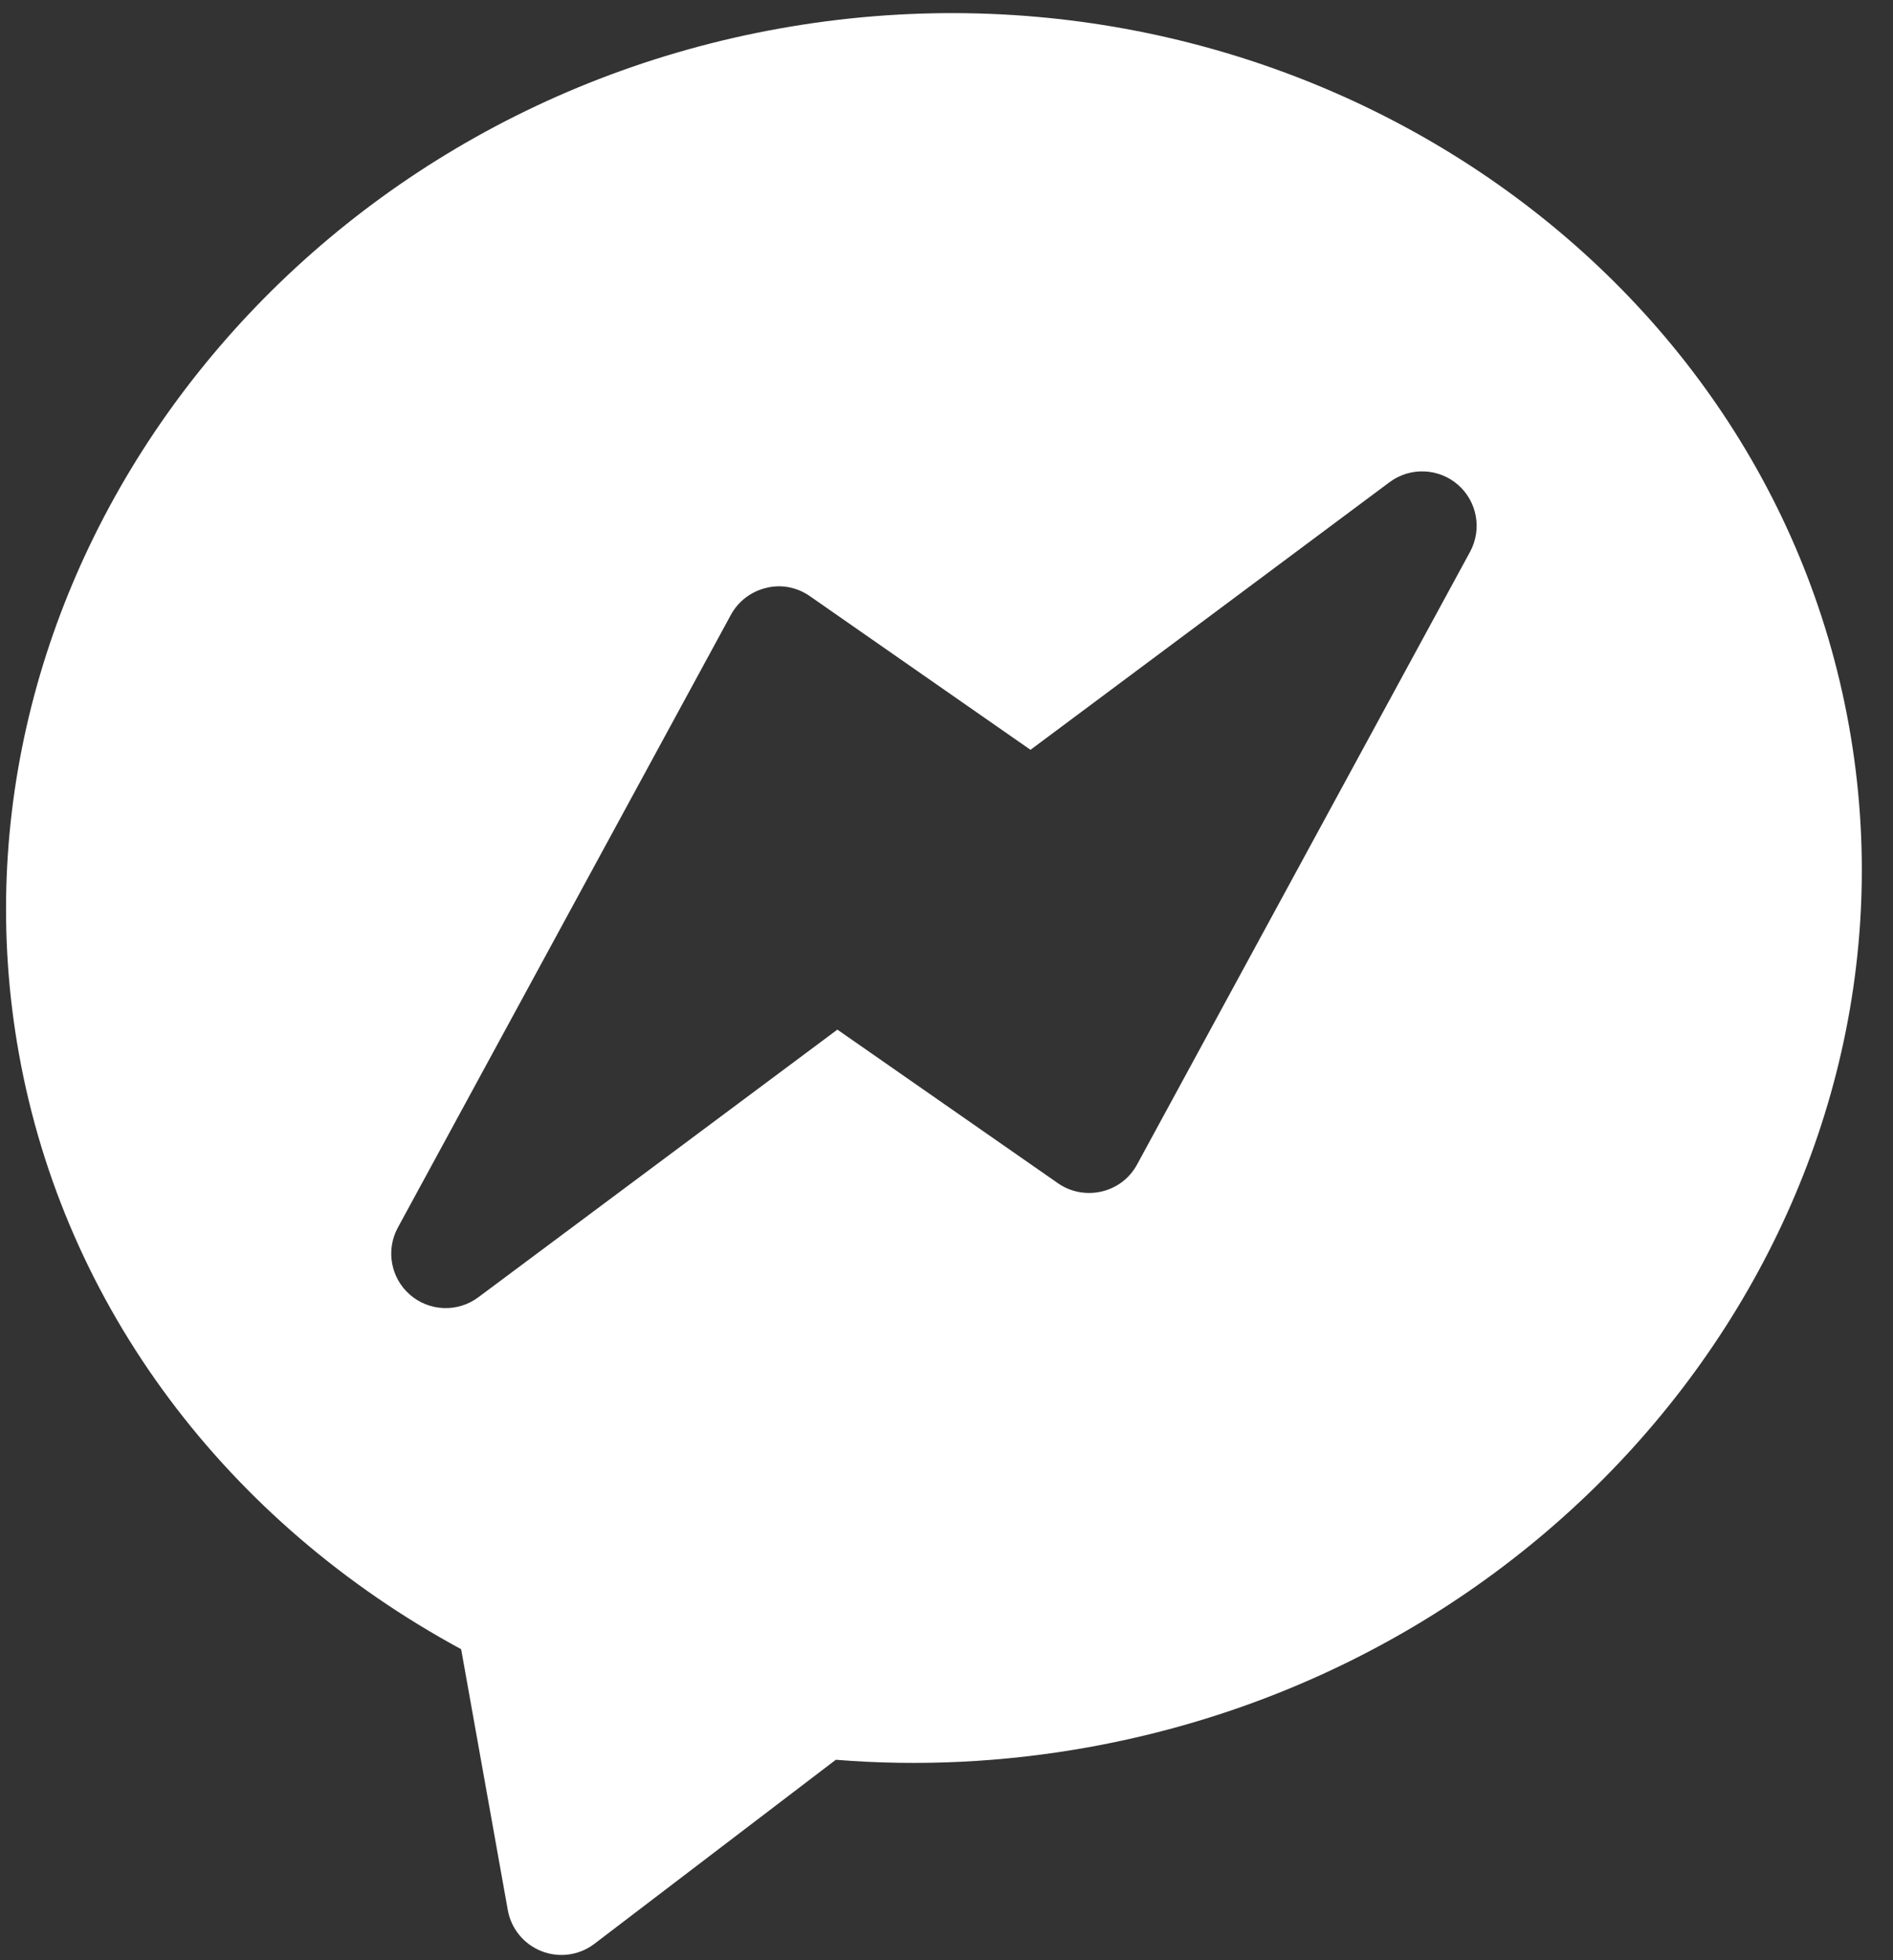 <svg width="56" height="58" viewBox="0 0 56 58" fill="none" xmlns="http://www.w3.org/2000/svg">
<rect x="0" y="0" width="56" height="58" fill="#333333" stroke="none"/>
<path d="M23.07 0.842C8.202 3.501 -1.945 17.174 0.558 31.168C1.9 38.672 6.718 45.044 13.642 48.798L15.022 56.517C15.121 57.067 15.497 57.527 16.016 57.731C16.526 57.934 17.114 57.865 17.571 57.525L24.726 52.069C27.196 52.269 29.697 52.146 32.167 51.704C47.036 49.045 57.202 35.478 54.699 21.484C52.196 7.491 37.939 -1.818 23.07 0.842ZM43.488 16.328L33.636 34.459C33.165 35.322 32.062 35.543 31.298 35.011L24.772 30.465L14.148 38.386C13.544 38.836 12.702 38.808 12.131 38.312C11.558 37.816 11.408 36.989 11.769 36.324L21.621 18.193C21.84 17.791 22.221 17.5 22.666 17.395C23.119 17.282 23.582 17.377 23.959 17.64L30.485 22.186L41.108 14.266C41.715 13.815 42.556 13.846 43.126 14.34C43.699 14.835 43.849 15.662 43.488 16.328Z" fill="white"/>
</svg>
